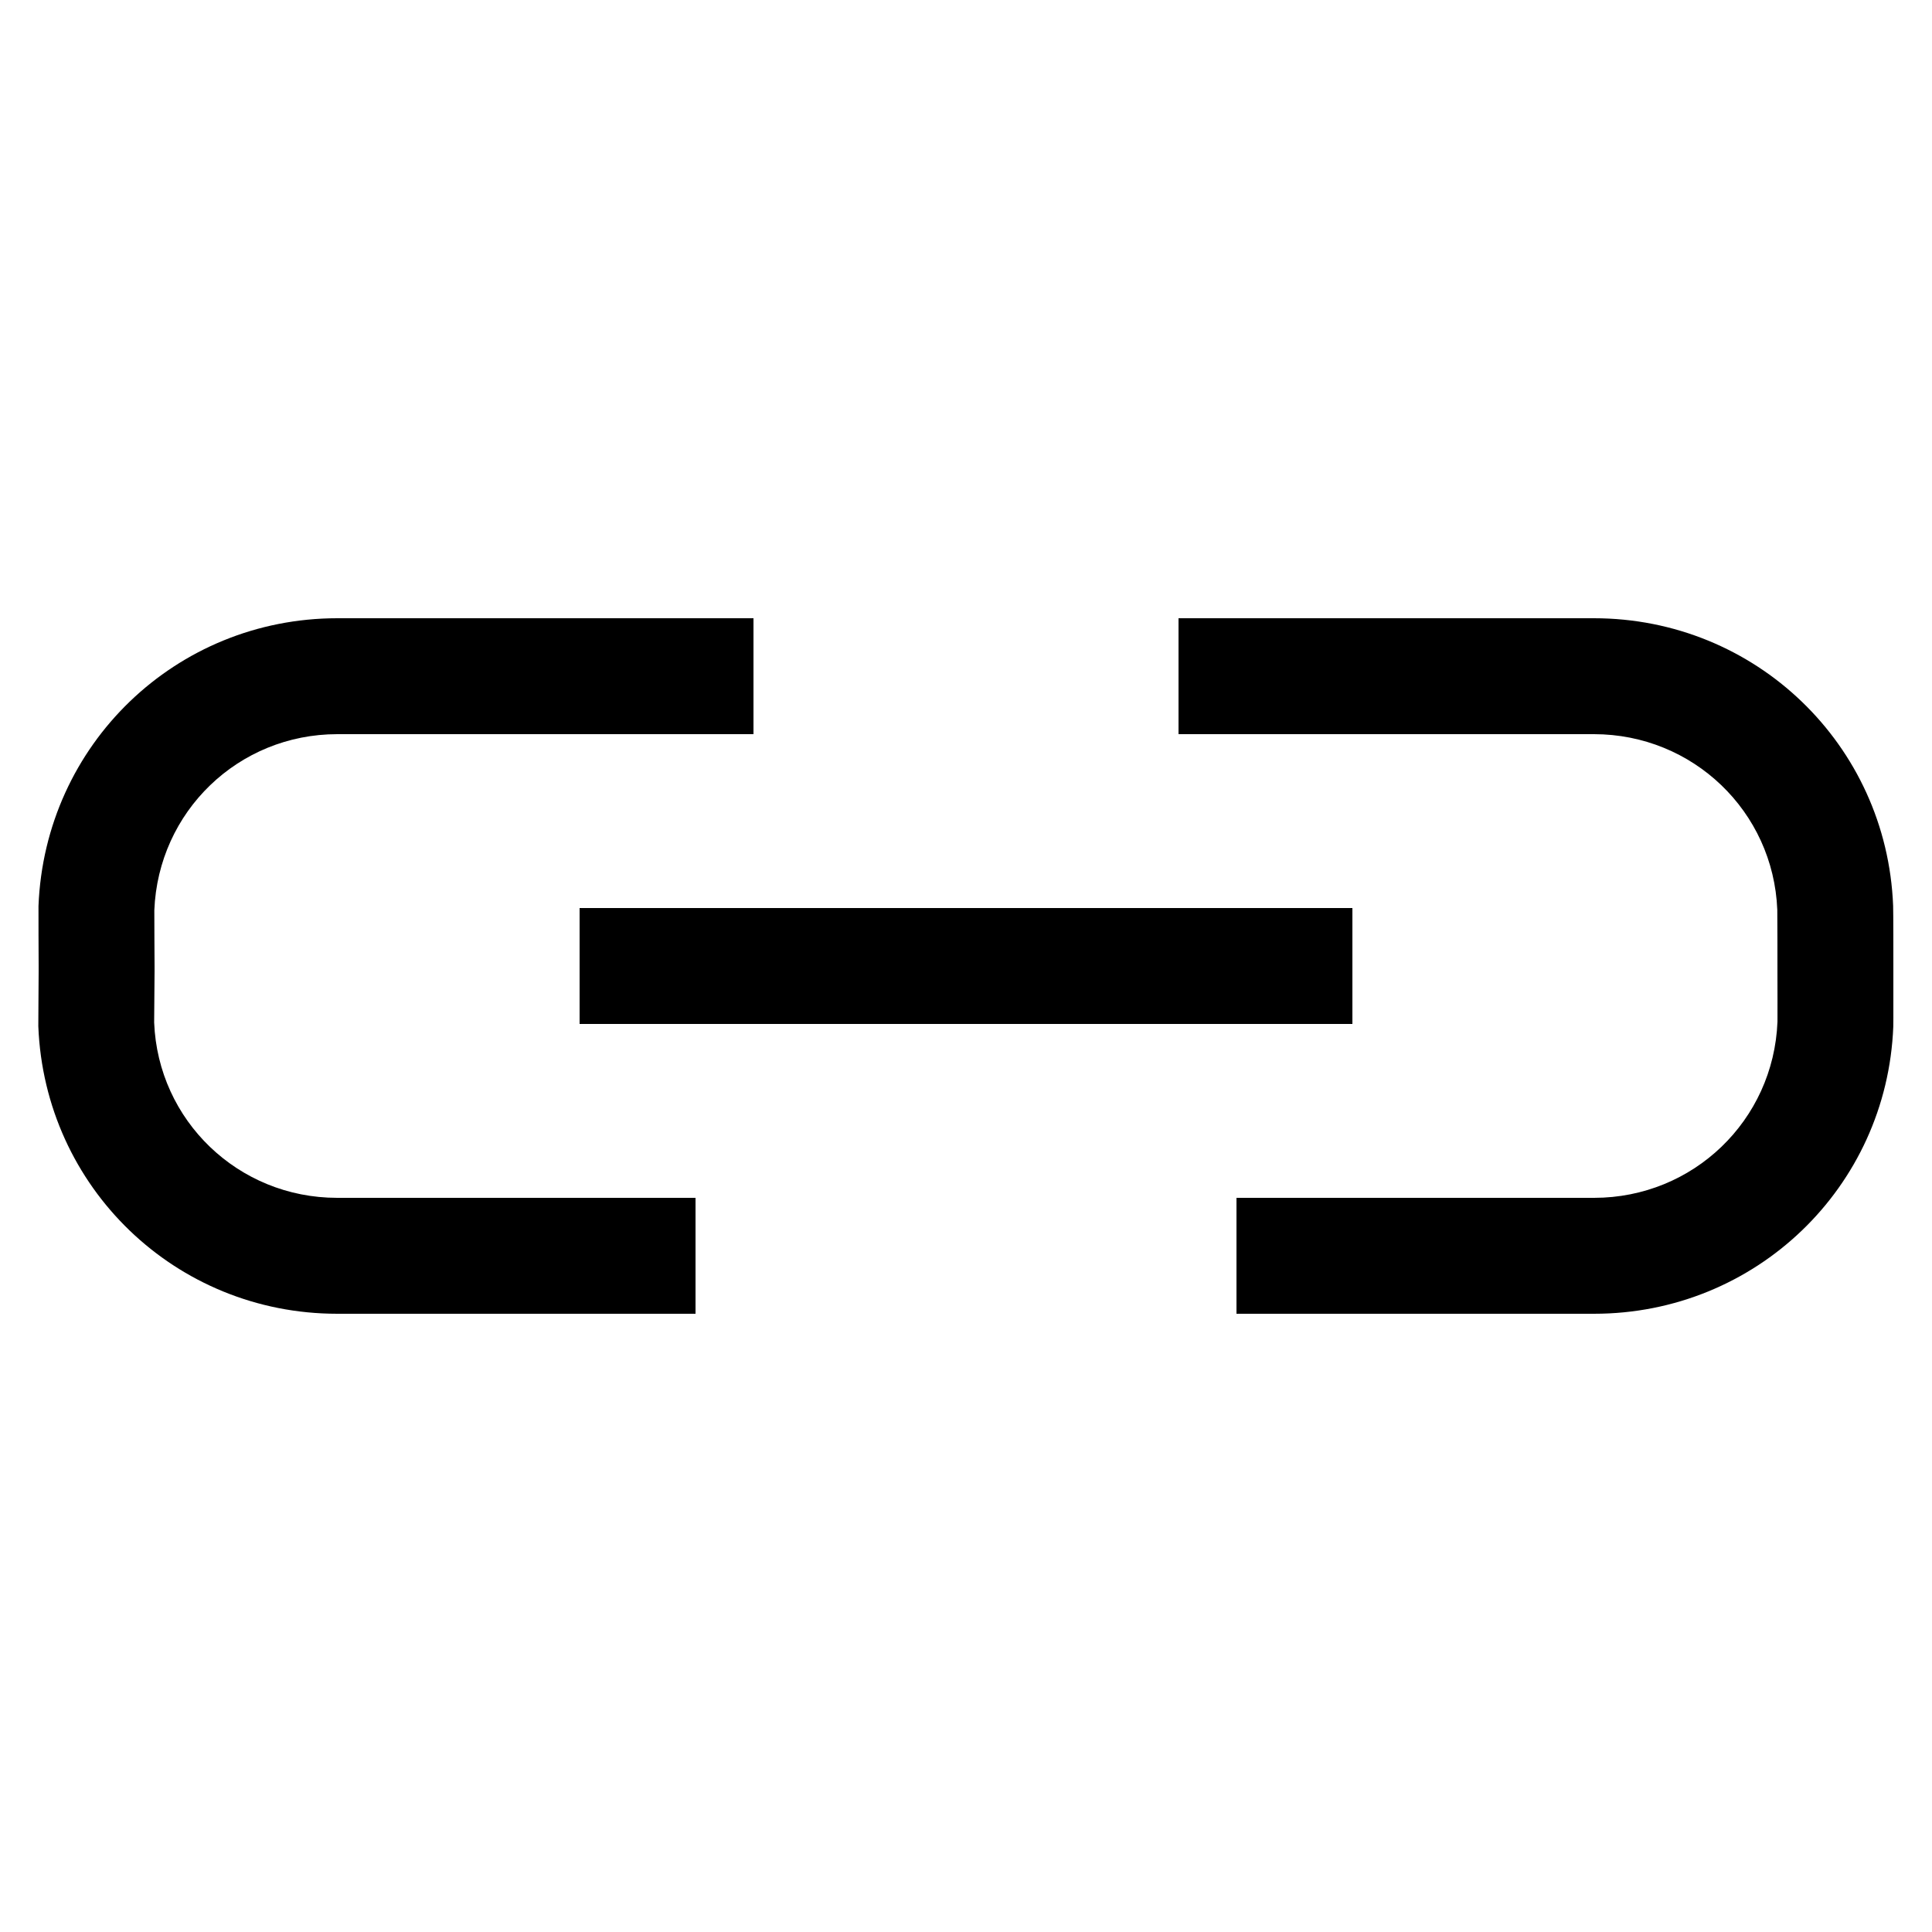 <?xml version="1.0" encoding="utf-8"?>
<!-- Generated by IcoMoon.io -->
<!DOCTYPE svg PUBLIC "-//W3C//DTD SVG 1.1//EN" "http://www.w3.org/Graphics/SVG/1.1/DTD/svg11.dtd">
<svg version="1.1" xmlns="http://www.w3.org/2000/svg" xmlns:xlink="http://www.w3.org/1999/xlink" width="512" height="512" viewBox="0 0 512 512">
<g id="icomoon-ignore">
	<line stroke-width="1" x1="0" y1="656" x2="672" y2="656" stroke="#449FDB" opacity="0.3"></line>
</g>
	<path d="M40.852 270.991c-0.016-1.255 0.108-9.897 0.108-13.456v-1.541c0-0.819-0.082-13.476-0.062-14.75 1.034-26.178 22.282-46.684 48.502-46.684h110.28v-30.72h-110.279c-42.778 0-77.511 33.464-79.201 76.252-0.030 0.875 0.041 15.012 0.041 15.903v1.49c0 3.927-0.113 13.68-0.087 14.474 1.68 42.726 36.408 76.201 79.196 76.201l94.971 0.005v-30.725h-94.971c-26.224 0-47.472-20.505-48.496-46.449z" fill="#000000"></path>
	<path d="M153.6 240.64h204.8v30.72h-204.8v-30.72z" fill="#000000"></path>
	<path d="M501.76 255.995c0-1.5 0-14.704-0.062-15.959-1.674-42.726-36.51-76.196-79.298-76.196h-110.080v30.72h110.080c26.23 0 47.575 20.5 48.599 46.551 0.036 1.628 0.041 14.075 0.041 14.884v1.551c0.005 3.517 0.031 12.012 0.010 13.209-1.024 26.178-22.37 46.684-48.589 46.684l-94.781 0.005v30.715h94.781c42.782 0 77.609-33.474 79.278-76.083 0.031-0.604 0.021-1.075 0.021-14.602v-1.48z" fill="#000000"></path>
</svg>
